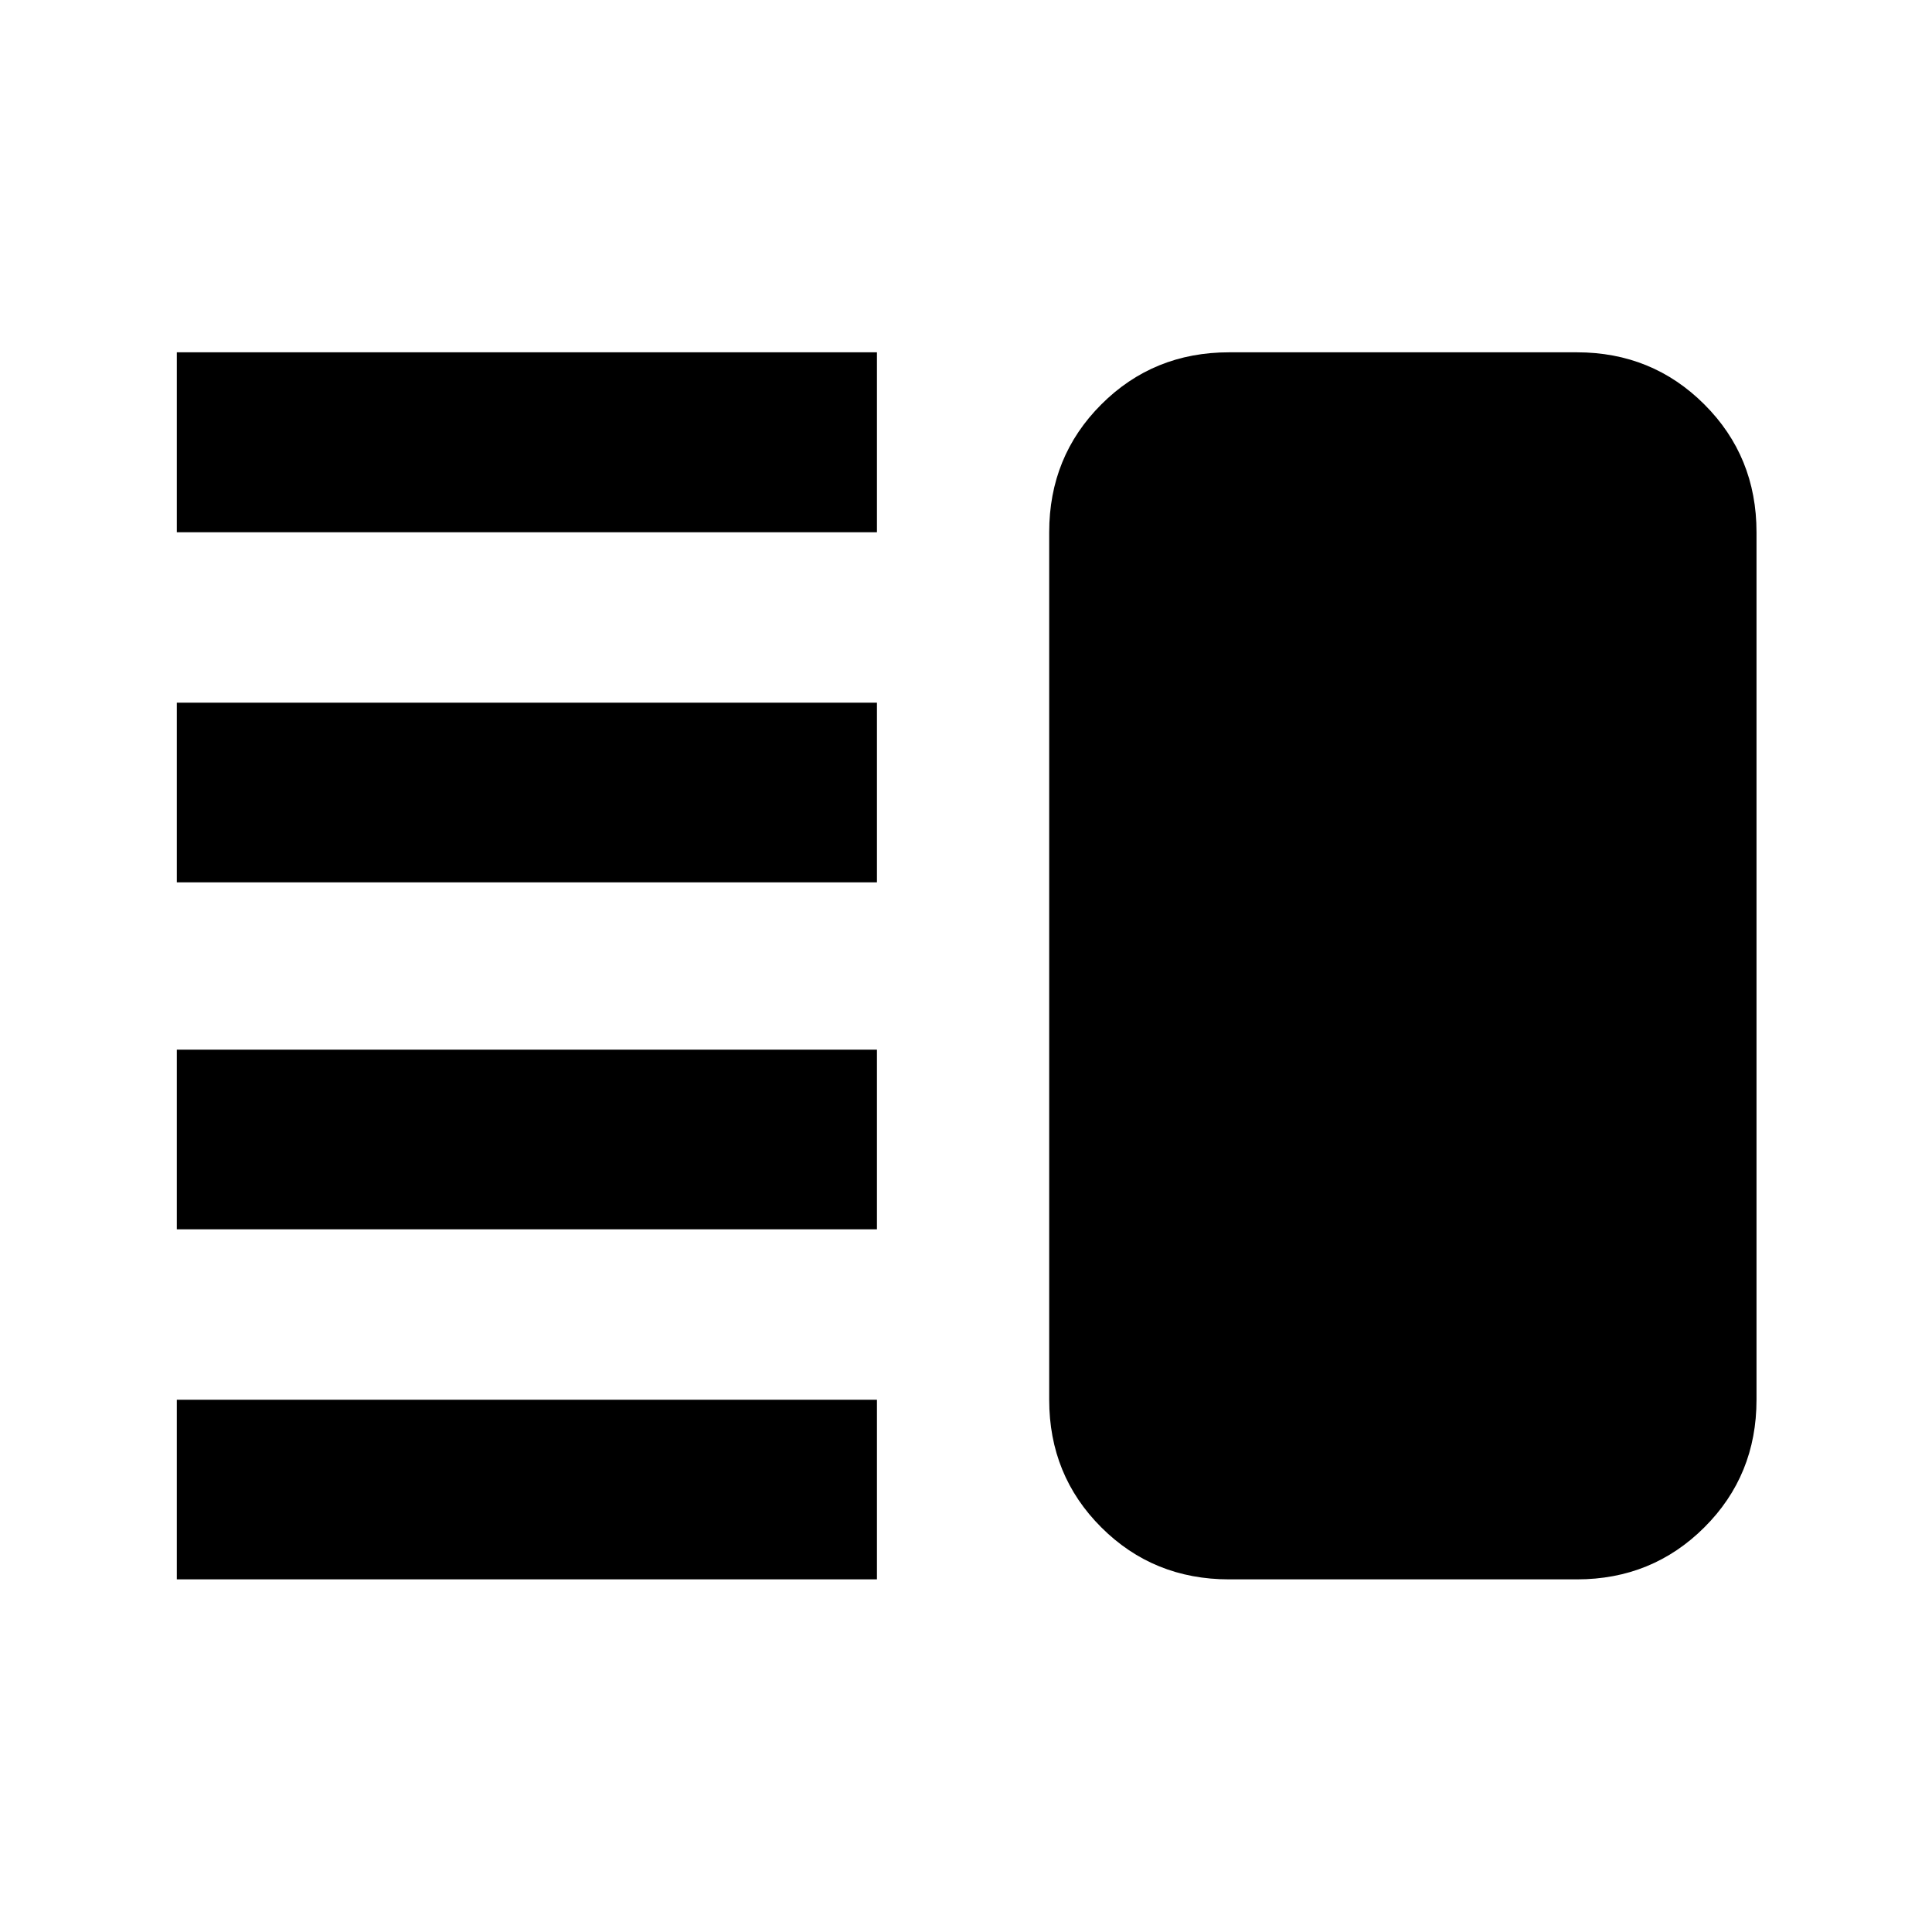 <svg xmlns="http://www.w3.org/2000/svg" height="40" viewBox="0 -960 960 960" width="40"><path d="M87.86-349.16v-89.26h347.89v89.26H87.86Zm0 173.94v-89.26h347.89v89.26H87.86Zm0-346.36v-89.26h347.89v89.26H87.86Zm0-173.94v-89.42h347.89v89.42H87.86Zm522.9 520.3q-37.64 0-63.53-25.84t-25.89-63.42v-431.04q0-37.65 25.89-63.53 25.89-25.89 63.53-25.89h172.78q37.42 0 63.34 25.89 25.92 25.88 25.92 63.53v431.04q0 37.58-25.92 63.42-25.92 25.84-63.34 25.84H610.76Z"/></svg>